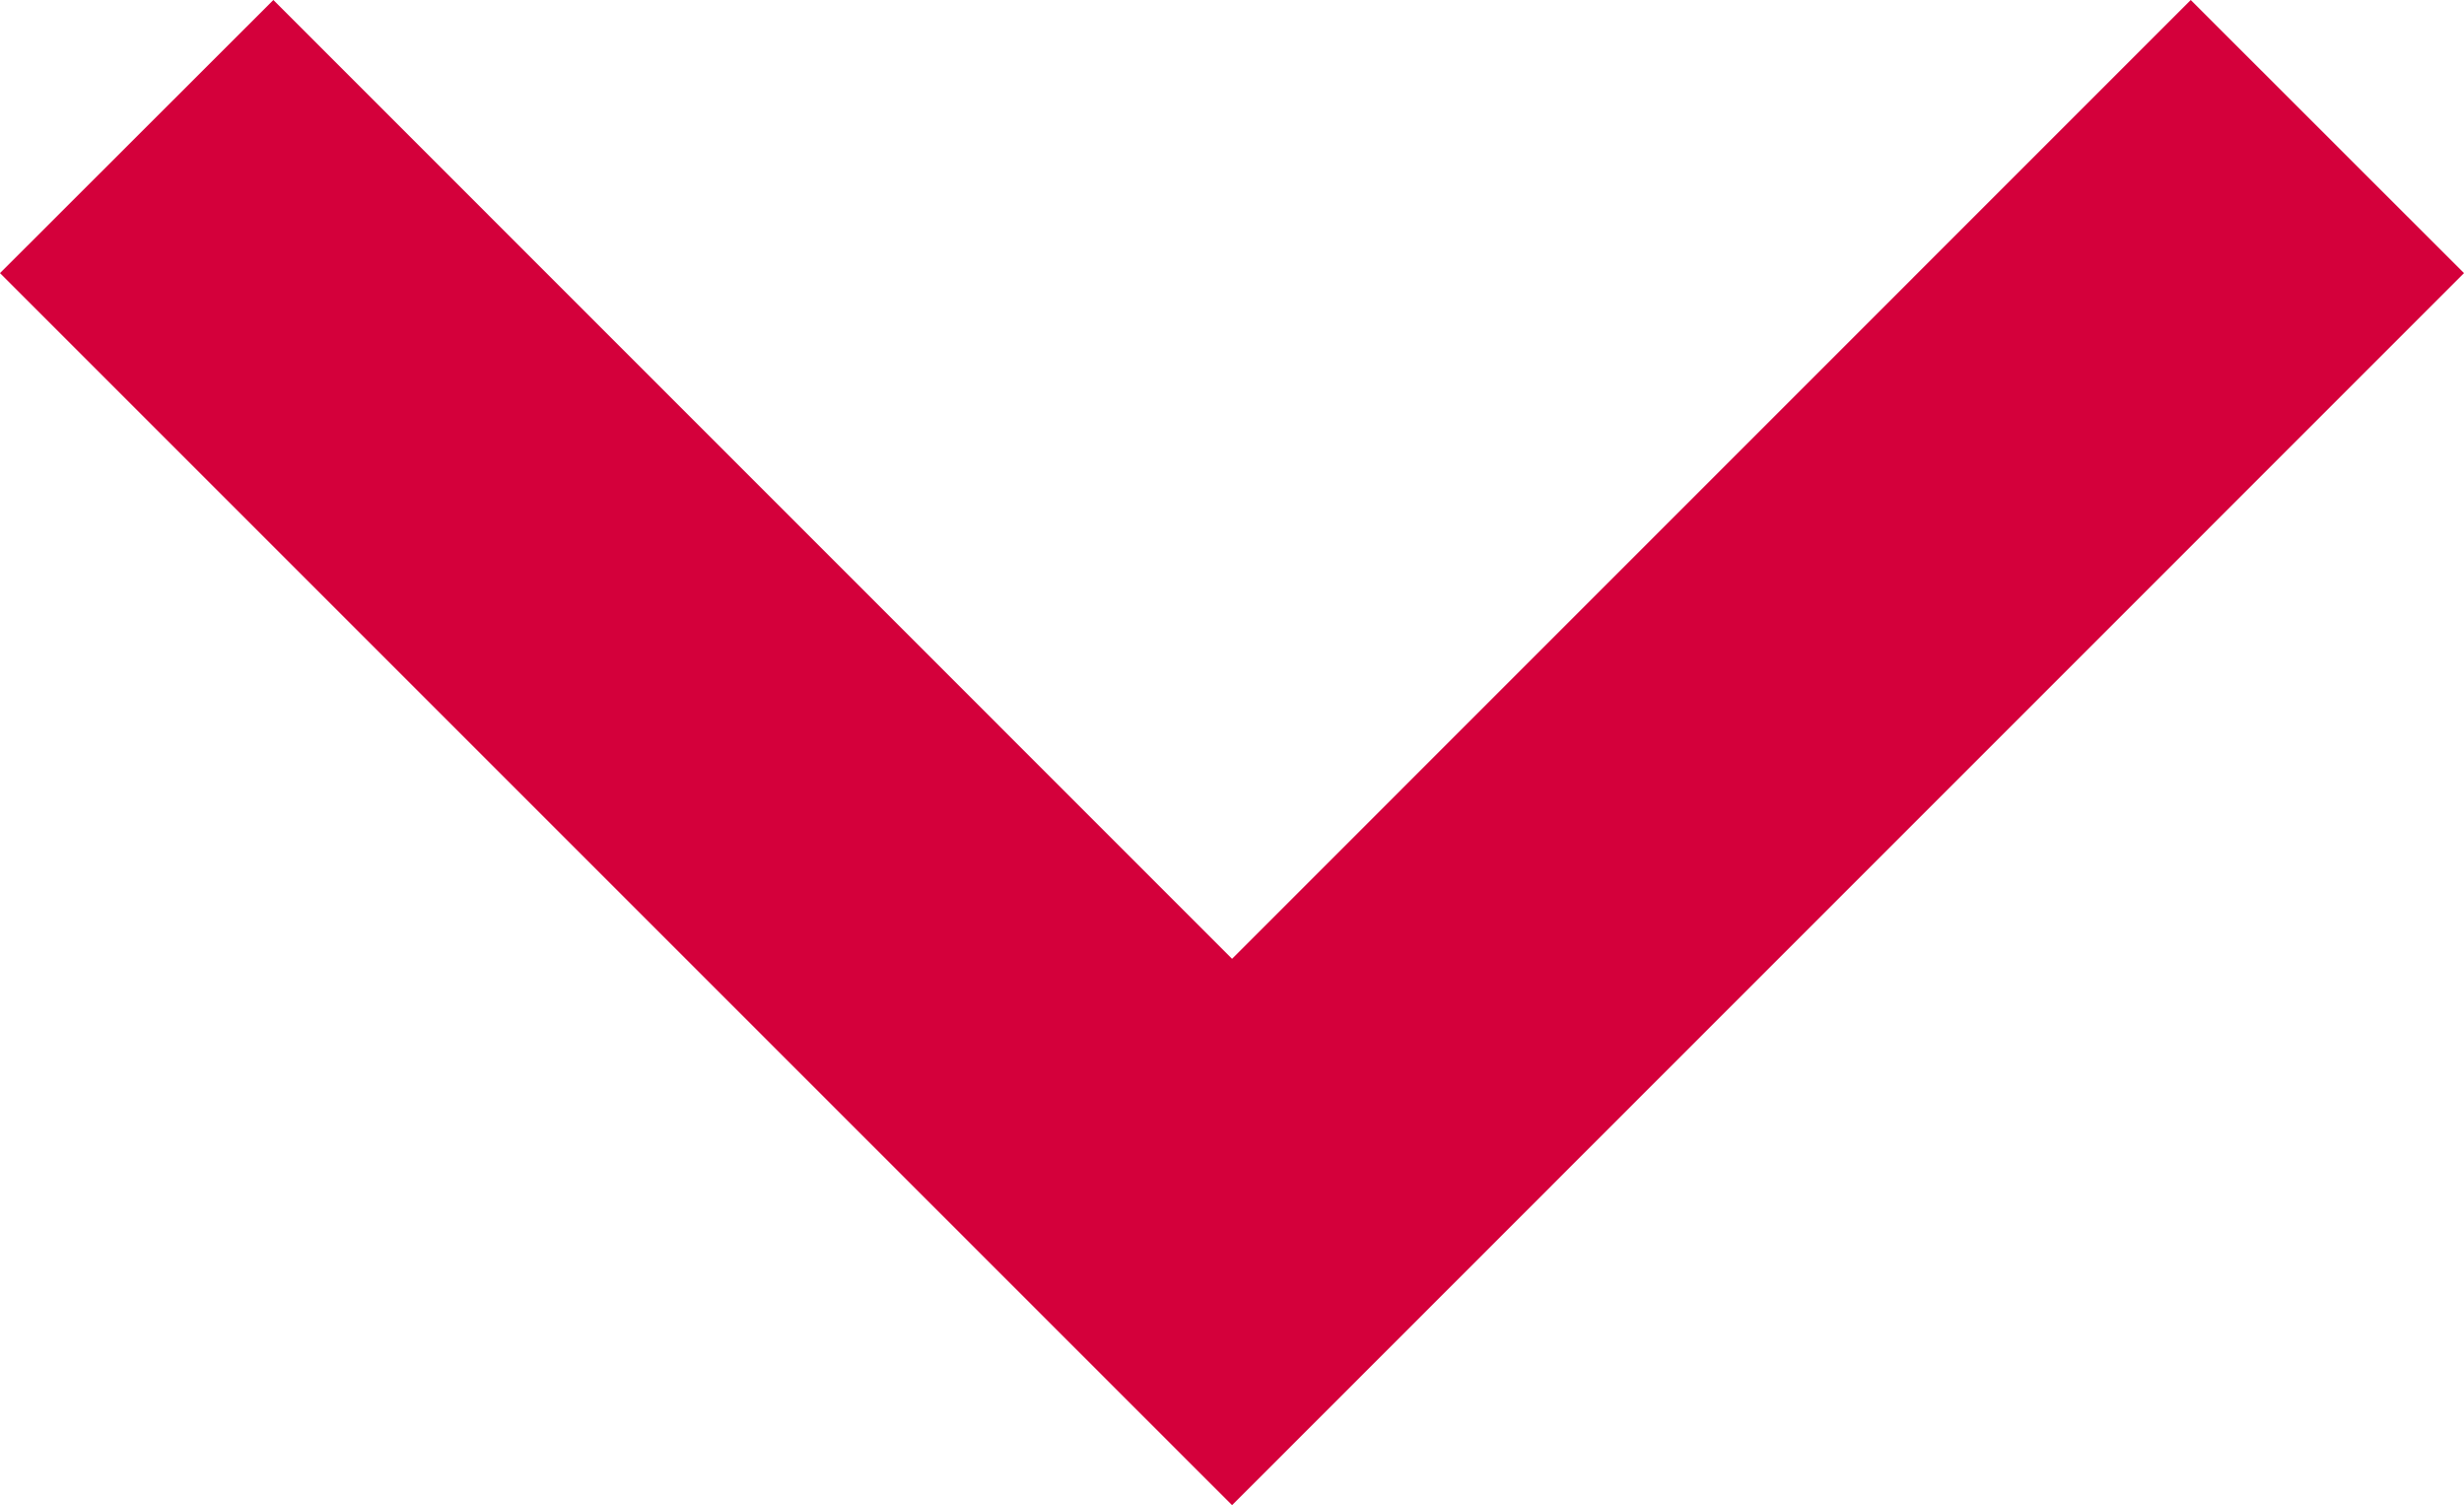 <?xml version="1.0" encoding="utf-8"?>
<!-- Generator: Adobe Illustrator 16.0.0, SVG Export Plug-In . SVG Version: 6.00 Build 0)  -->
<!DOCTYPE svg PUBLIC "-//W3C//DTD SVG 1.1//EN" "http://www.w3.org/Graphics/SVG/1.1/DTD/svg11.dtd">
<svg version="1.1" id="圖層_1" xmlns="http://www.w3.org/2000/svg" xmlns:xlink="http://www.w3.org/1999/xlink" x="0px" y="0px"
	 width="20.001px" height="12.218px" viewBox="-0.001 0 20.001 12.218" enable-background="new -0.001 0 20.001 12.218"
	 xml:space="preserve">
<polygon fill="#D4003B" points="10,12.218 -0.001,2.217 2.218,0 10,7.783 17.782,0 20,2.217 "/>
</svg>
